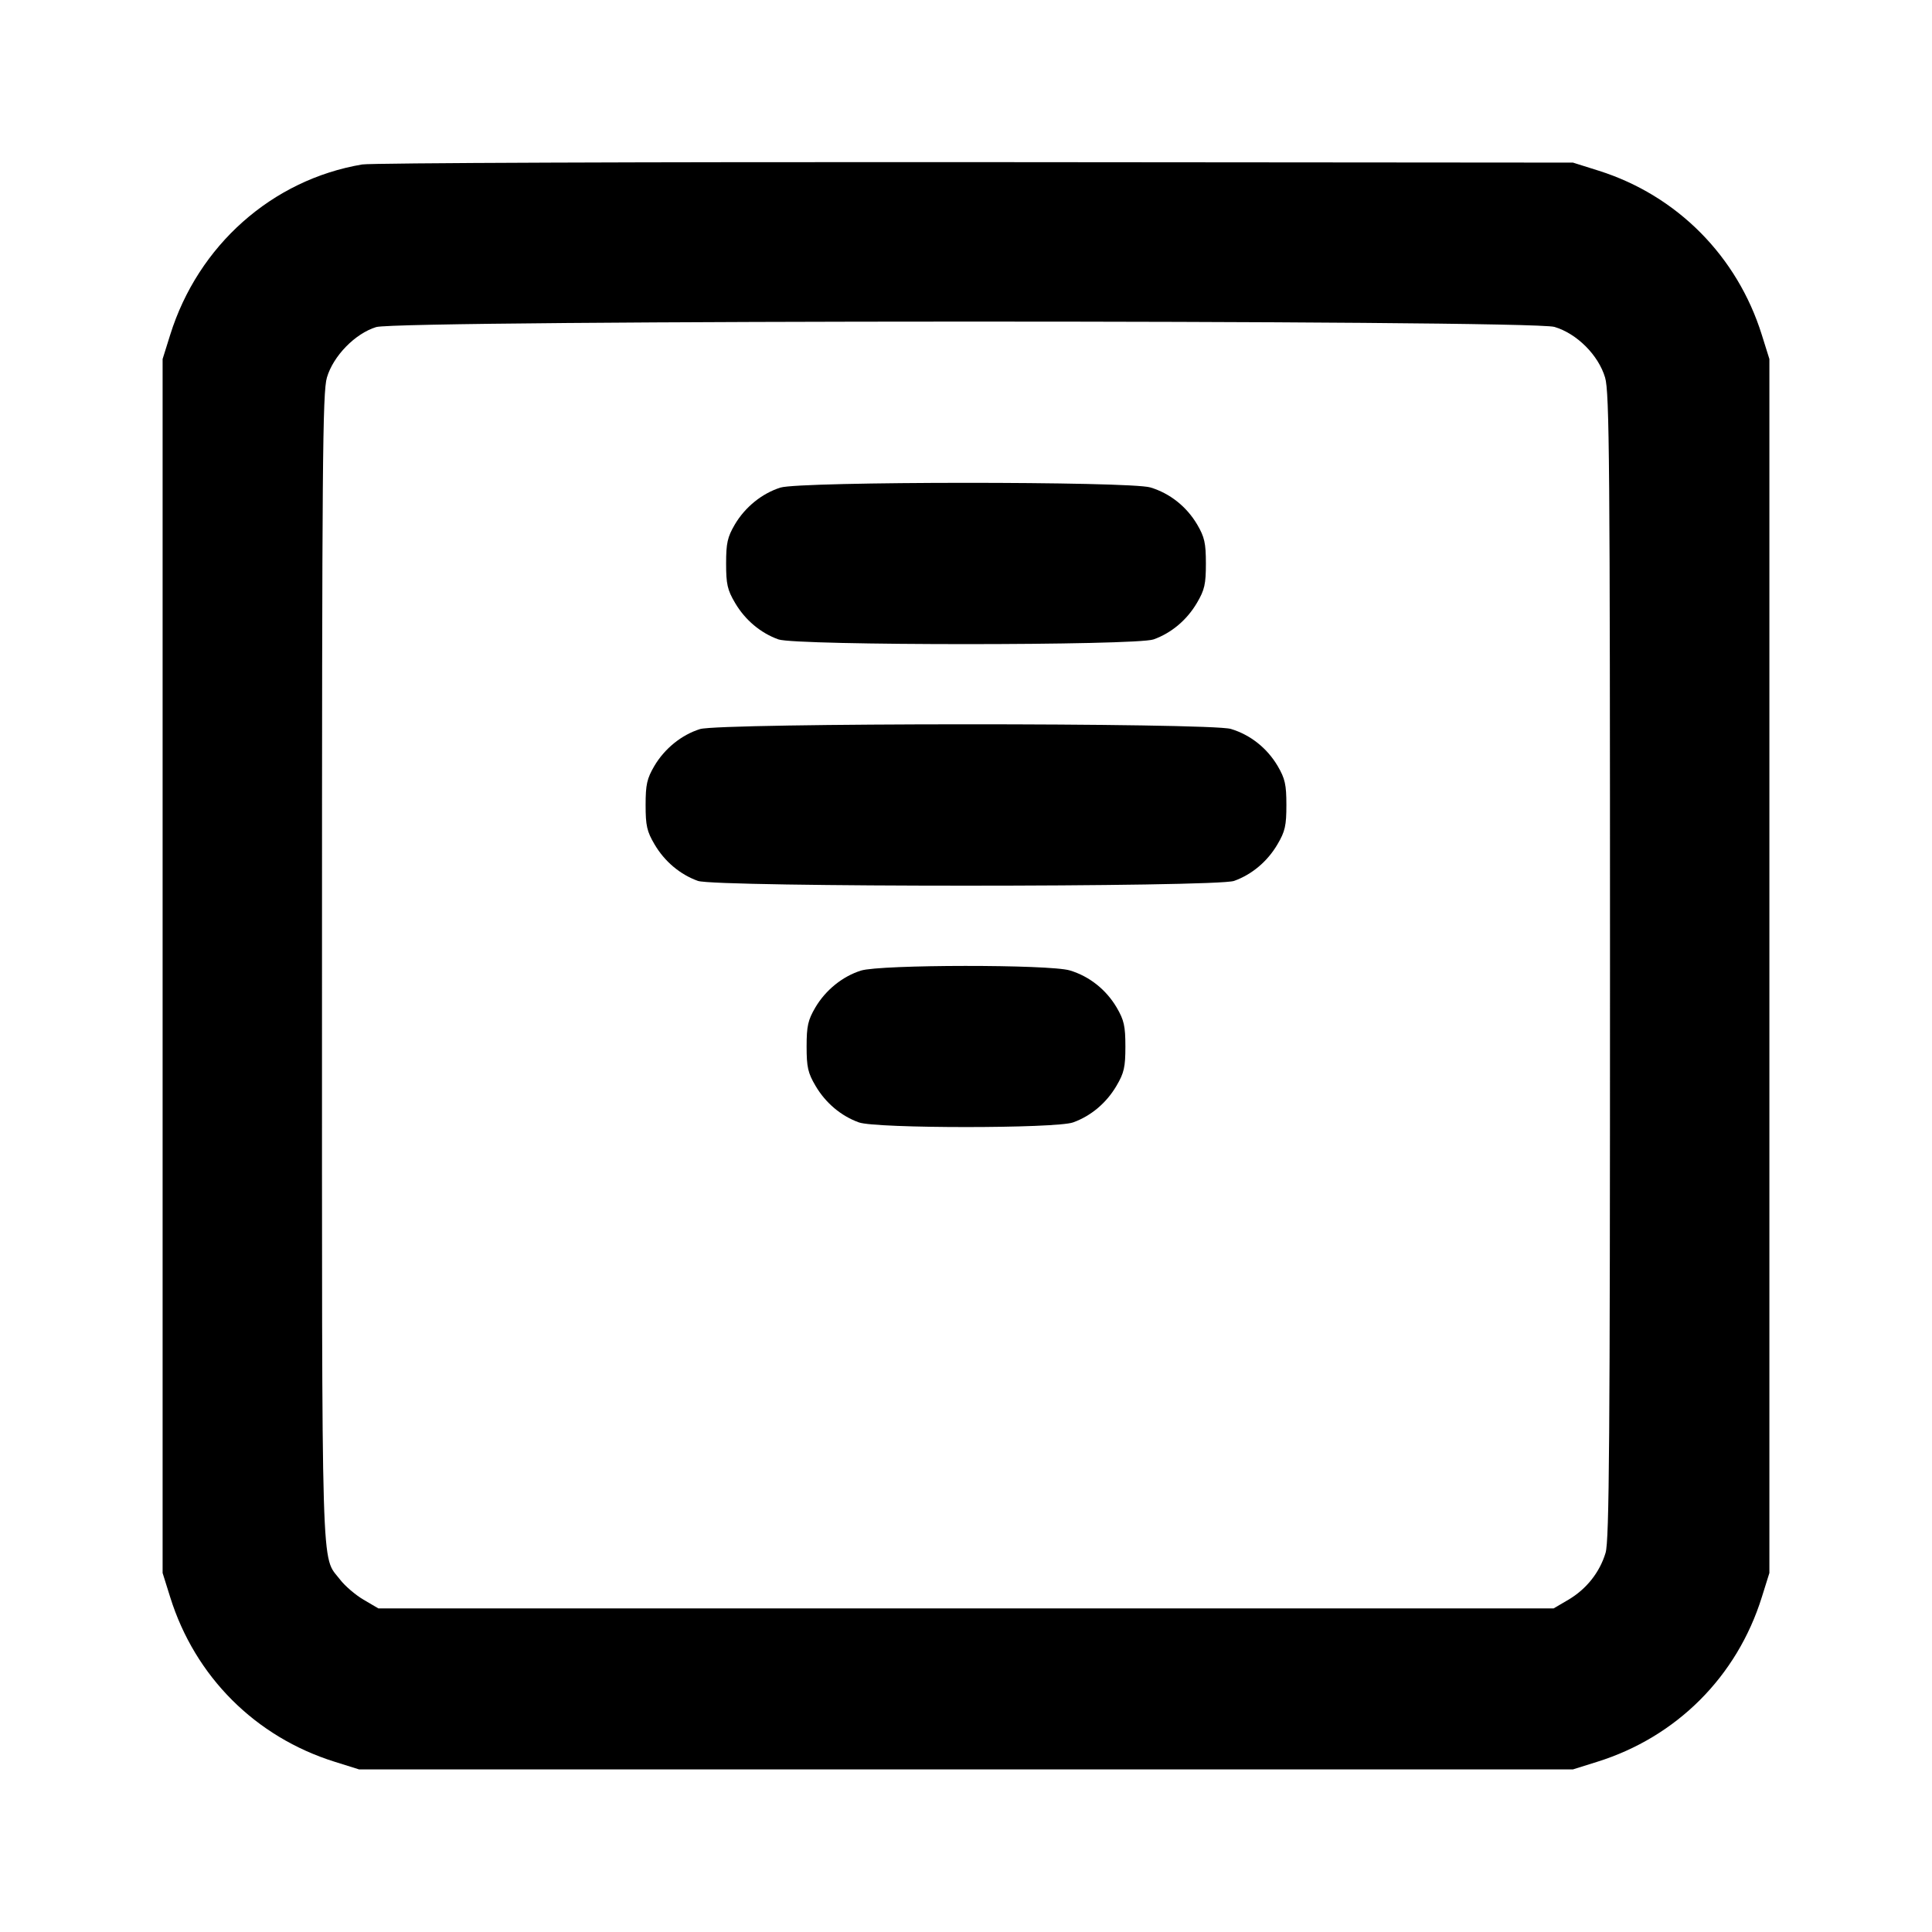<svg xmlns="http://www.w3.org/2000/svg" width="24" height="24" viewBox="0 0 24 24" fill="none" stroke="currentColor" stroke-width="2" stroke-linecap="round" stroke-linejoin="round"><path d="M4.499 2.043 C 3.380 2.232,2.461 3.048,2.114 4.160 L 2.020 4.460 2.020 12.000 L 2.020 19.540 2.114 19.840 C 2.422 20.827,3.173 21.578,4.160 21.886 L 4.460 21.980 12.000 21.980 L 19.540 21.980 19.840 21.886 C 20.827 21.578,21.578 20.827,21.886 19.840 L 21.980 19.540 21.980 12.000 L 21.980 4.460 21.886 4.160 C 21.581 3.182,20.832 2.428,19.861 2.121 L 19.540 2.020 12.120 2.014 C 8.039 2.011,4.609 2.024,4.499 2.043 M19.310 4.061 C 19.589 4.144,19.856 4.411,19.939 4.690 C 19.993 4.870,20.000 5.755,20.000 12.001 C 20.000 17.907,19.991 19.138,19.945 19.290 C 19.872 19.533,19.707 19.740,19.484 19.872 L 19.300 19.980 12.000 19.980 L 4.700 19.980 4.516 19.872 C 4.415 19.813,4.284 19.700,4.225 19.623 C 3.986 19.309,4.000 19.795,4.000 12.022 C 4.000 5.758,4.007 4.870,4.061 4.690 C 4.140 4.421,4.412 4.143,4.673 4.063 C 4.964 3.974,19.009 3.971,19.310 4.061 M9.695 6.057 C 9.466 6.129,9.256 6.299,9.128 6.516 C 9.037 6.672,9.020 6.746,9.020 7.000 C 9.020 7.256,9.036 7.328,9.131 7.489 C 9.256 7.702,9.449 7.864,9.670 7.943 C 9.889 8.021,14.111 8.021,14.330 7.943 C 14.551 7.864,14.744 7.702,14.869 7.489 C 14.964 7.328,14.980 7.256,14.980 7.000 C 14.980 6.746,14.963 6.672,14.872 6.516 C 14.740 6.293,14.533 6.128,14.290 6.055 C 14.033 5.978,9.943 5.979,9.695 6.057 M8.695 9.057 C 8.466 9.129,8.256 9.299,8.128 9.516 C 8.037 9.672,8.020 9.746,8.020 10.000 C 8.020 10.256,8.036 10.328,8.131 10.489 C 8.256 10.702,8.449 10.864,8.670 10.943 C 8.891 11.022,15.109 11.022,15.330 10.943 C 15.551 10.864,15.744 10.702,15.869 10.489 C 15.964 10.328,15.980 10.256,15.980 10.000 C 15.980 9.746,15.963 9.672,15.872 9.516 C 15.740 9.293,15.533 9.128,15.290 9.055 C 15.030 8.977,8.945 8.979,8.695 9.057 M10.695 12.057 C 10.466 12.129,10.256 12.299,10.128 12.516 C 10.037 12.672,10.020 12.746,10.020 13.000 C 10.020 13.256,10.036 13.328,10.131 13.489 C 10.256 13.702,10.449 13.864,10.670 13.943 C 10.885 14.020,13.115 14.020,13.330 13.943 C 13.551 13.864,13.744 13.702,13.869 13.489 C 13.964 13.328,13.980 13.256,13.980 13.000 C 13.980 12.746,13.963 12.672,13.872 12.516 C 13.740 12.293,13.533 12.128,13.290 12.055 C 13.039 11.979,10.937 11.981,10.695 12.057 " stroke="none" fill-rule="evenodd" fill="black"></path></svg>